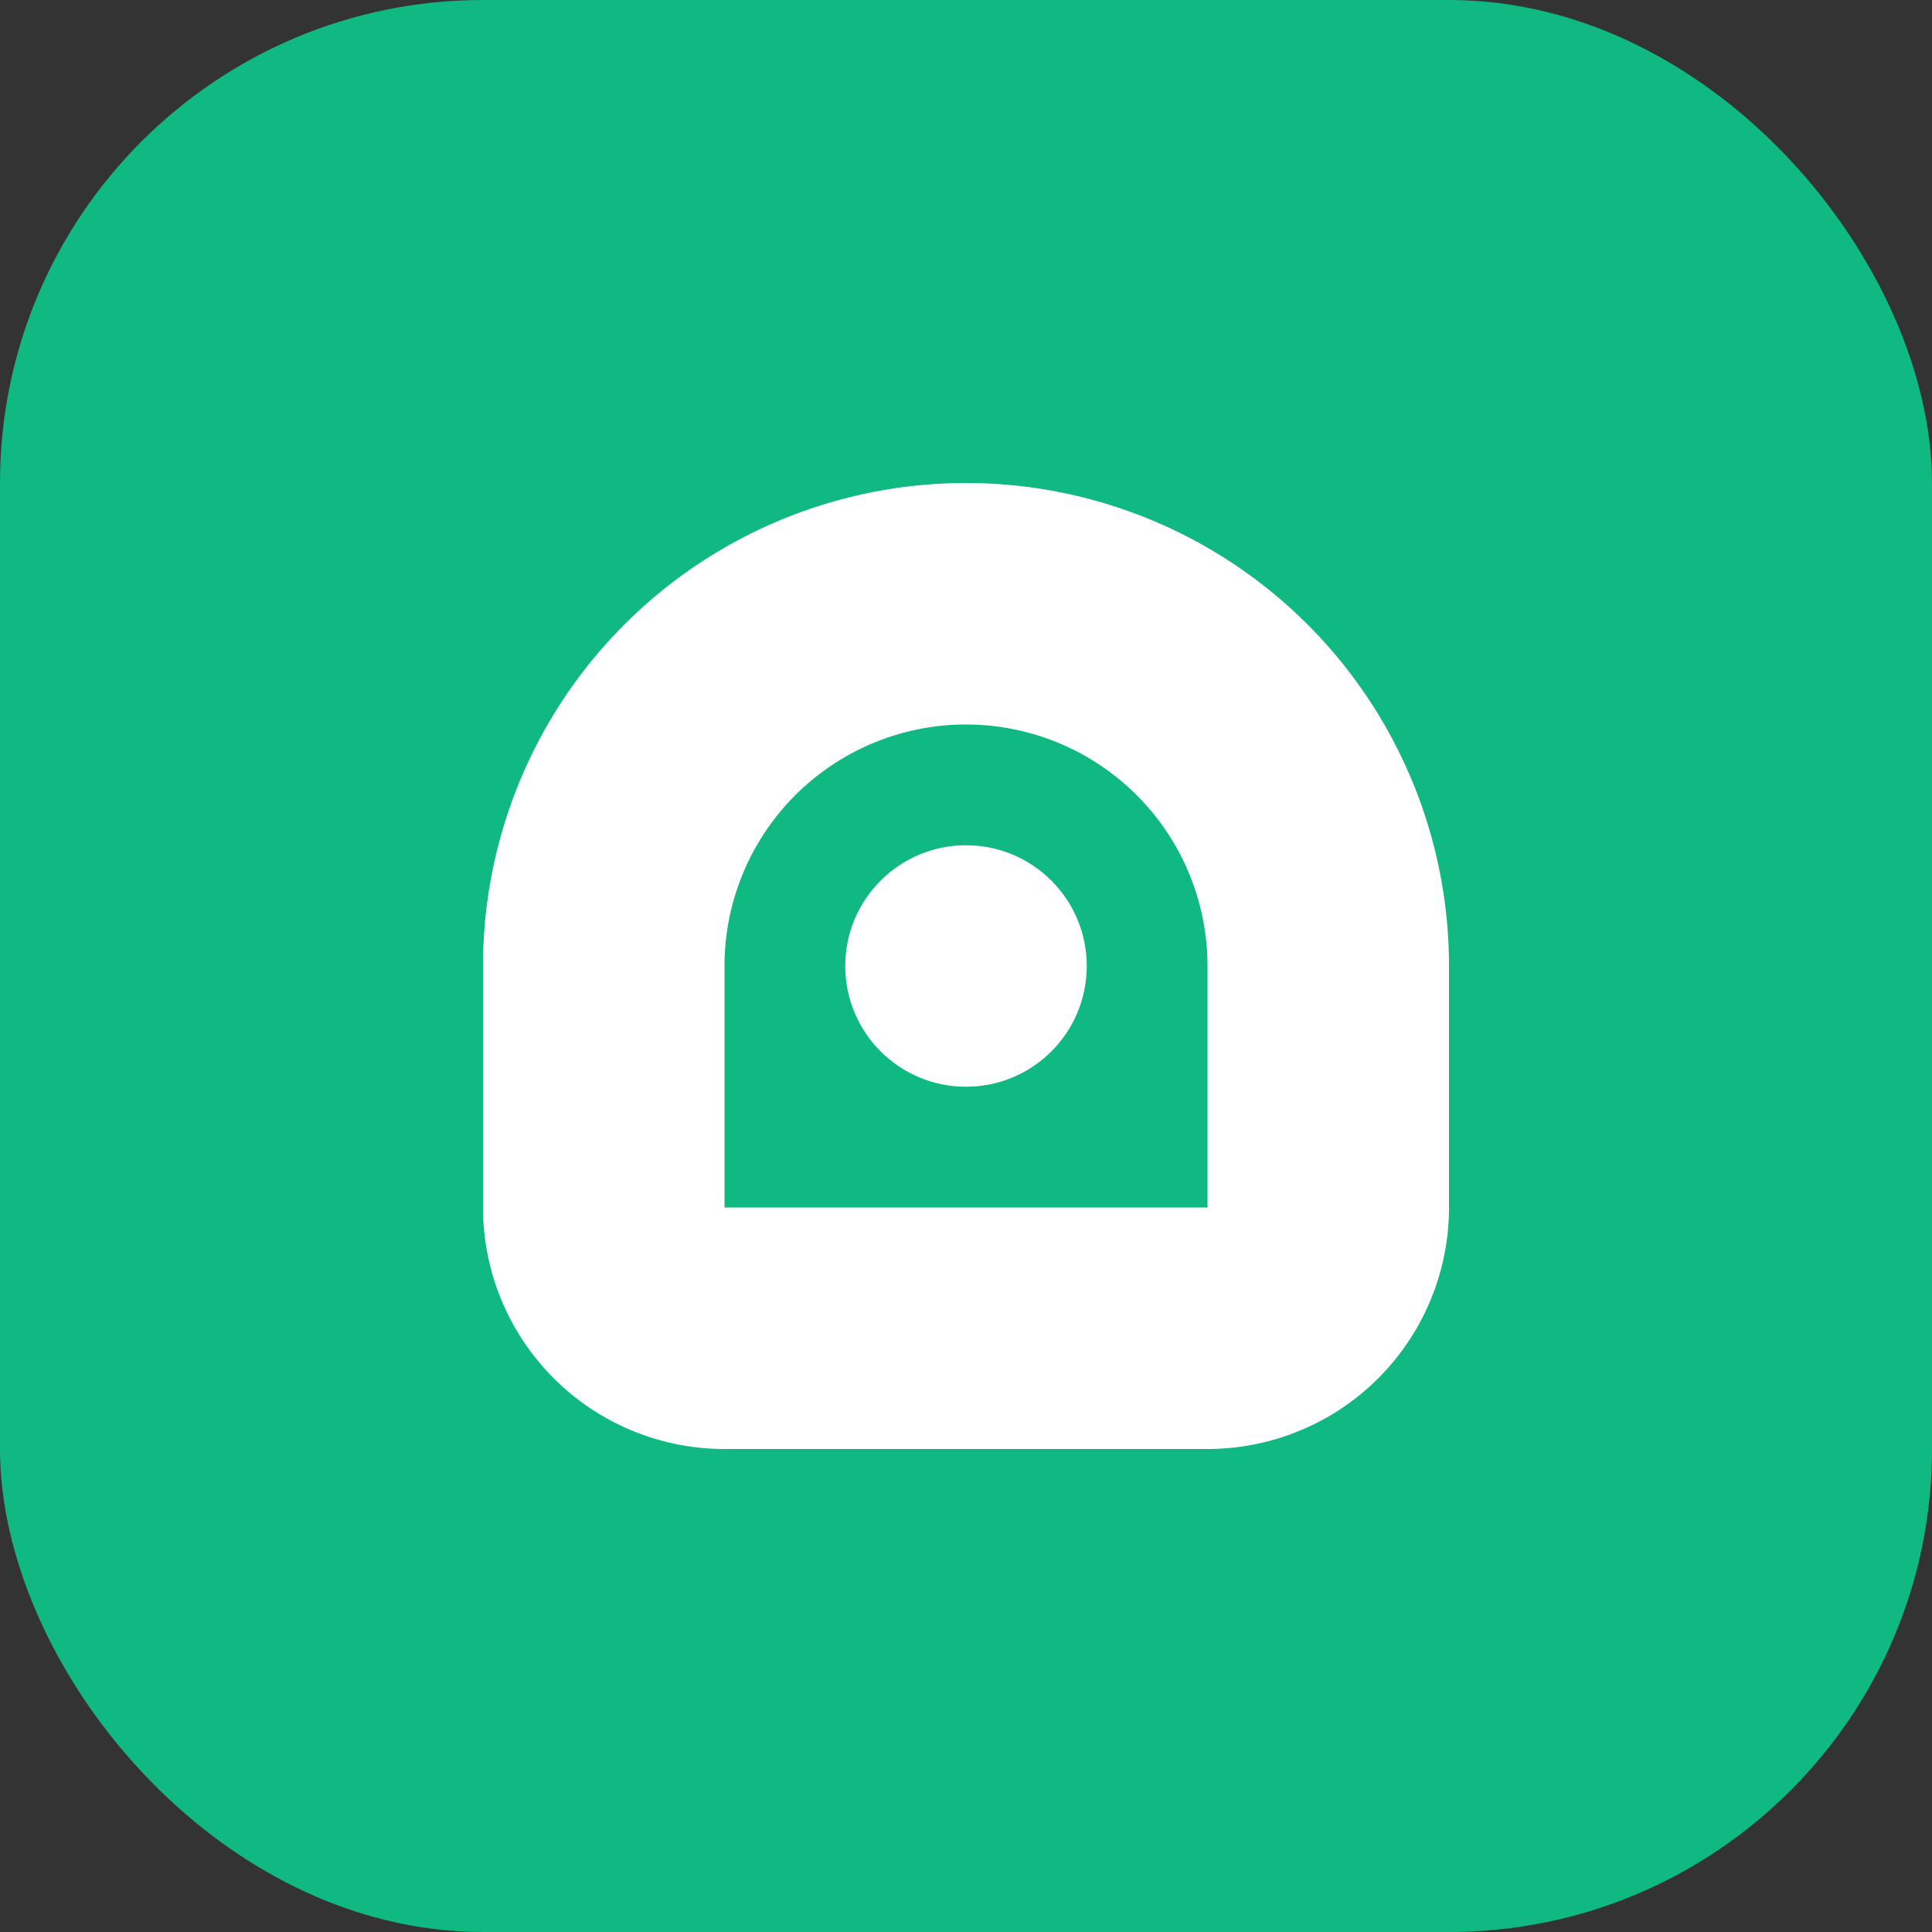 <svg xmlns="http://www.w3.org/2000/svg" viewBox="0 0 128 128" fill="none">
  <rect x="0" y="0" width="128" height="128" fill="#333333" stroke="none"/>
  <rect width="128" height="128" rx="32" fill="#10b981"/>
  <path d="M64 32a32 32 0 00-32 32v16a16 16 0 0016 16h32a16 16 0 0016-16V64a32 32 0 00-32-32zm16 48H48V64a16 16 0 0132 0v16z" fill="white"/>
  <circle cx="64" cy="64" r="8" fill="white"/>
</svg>